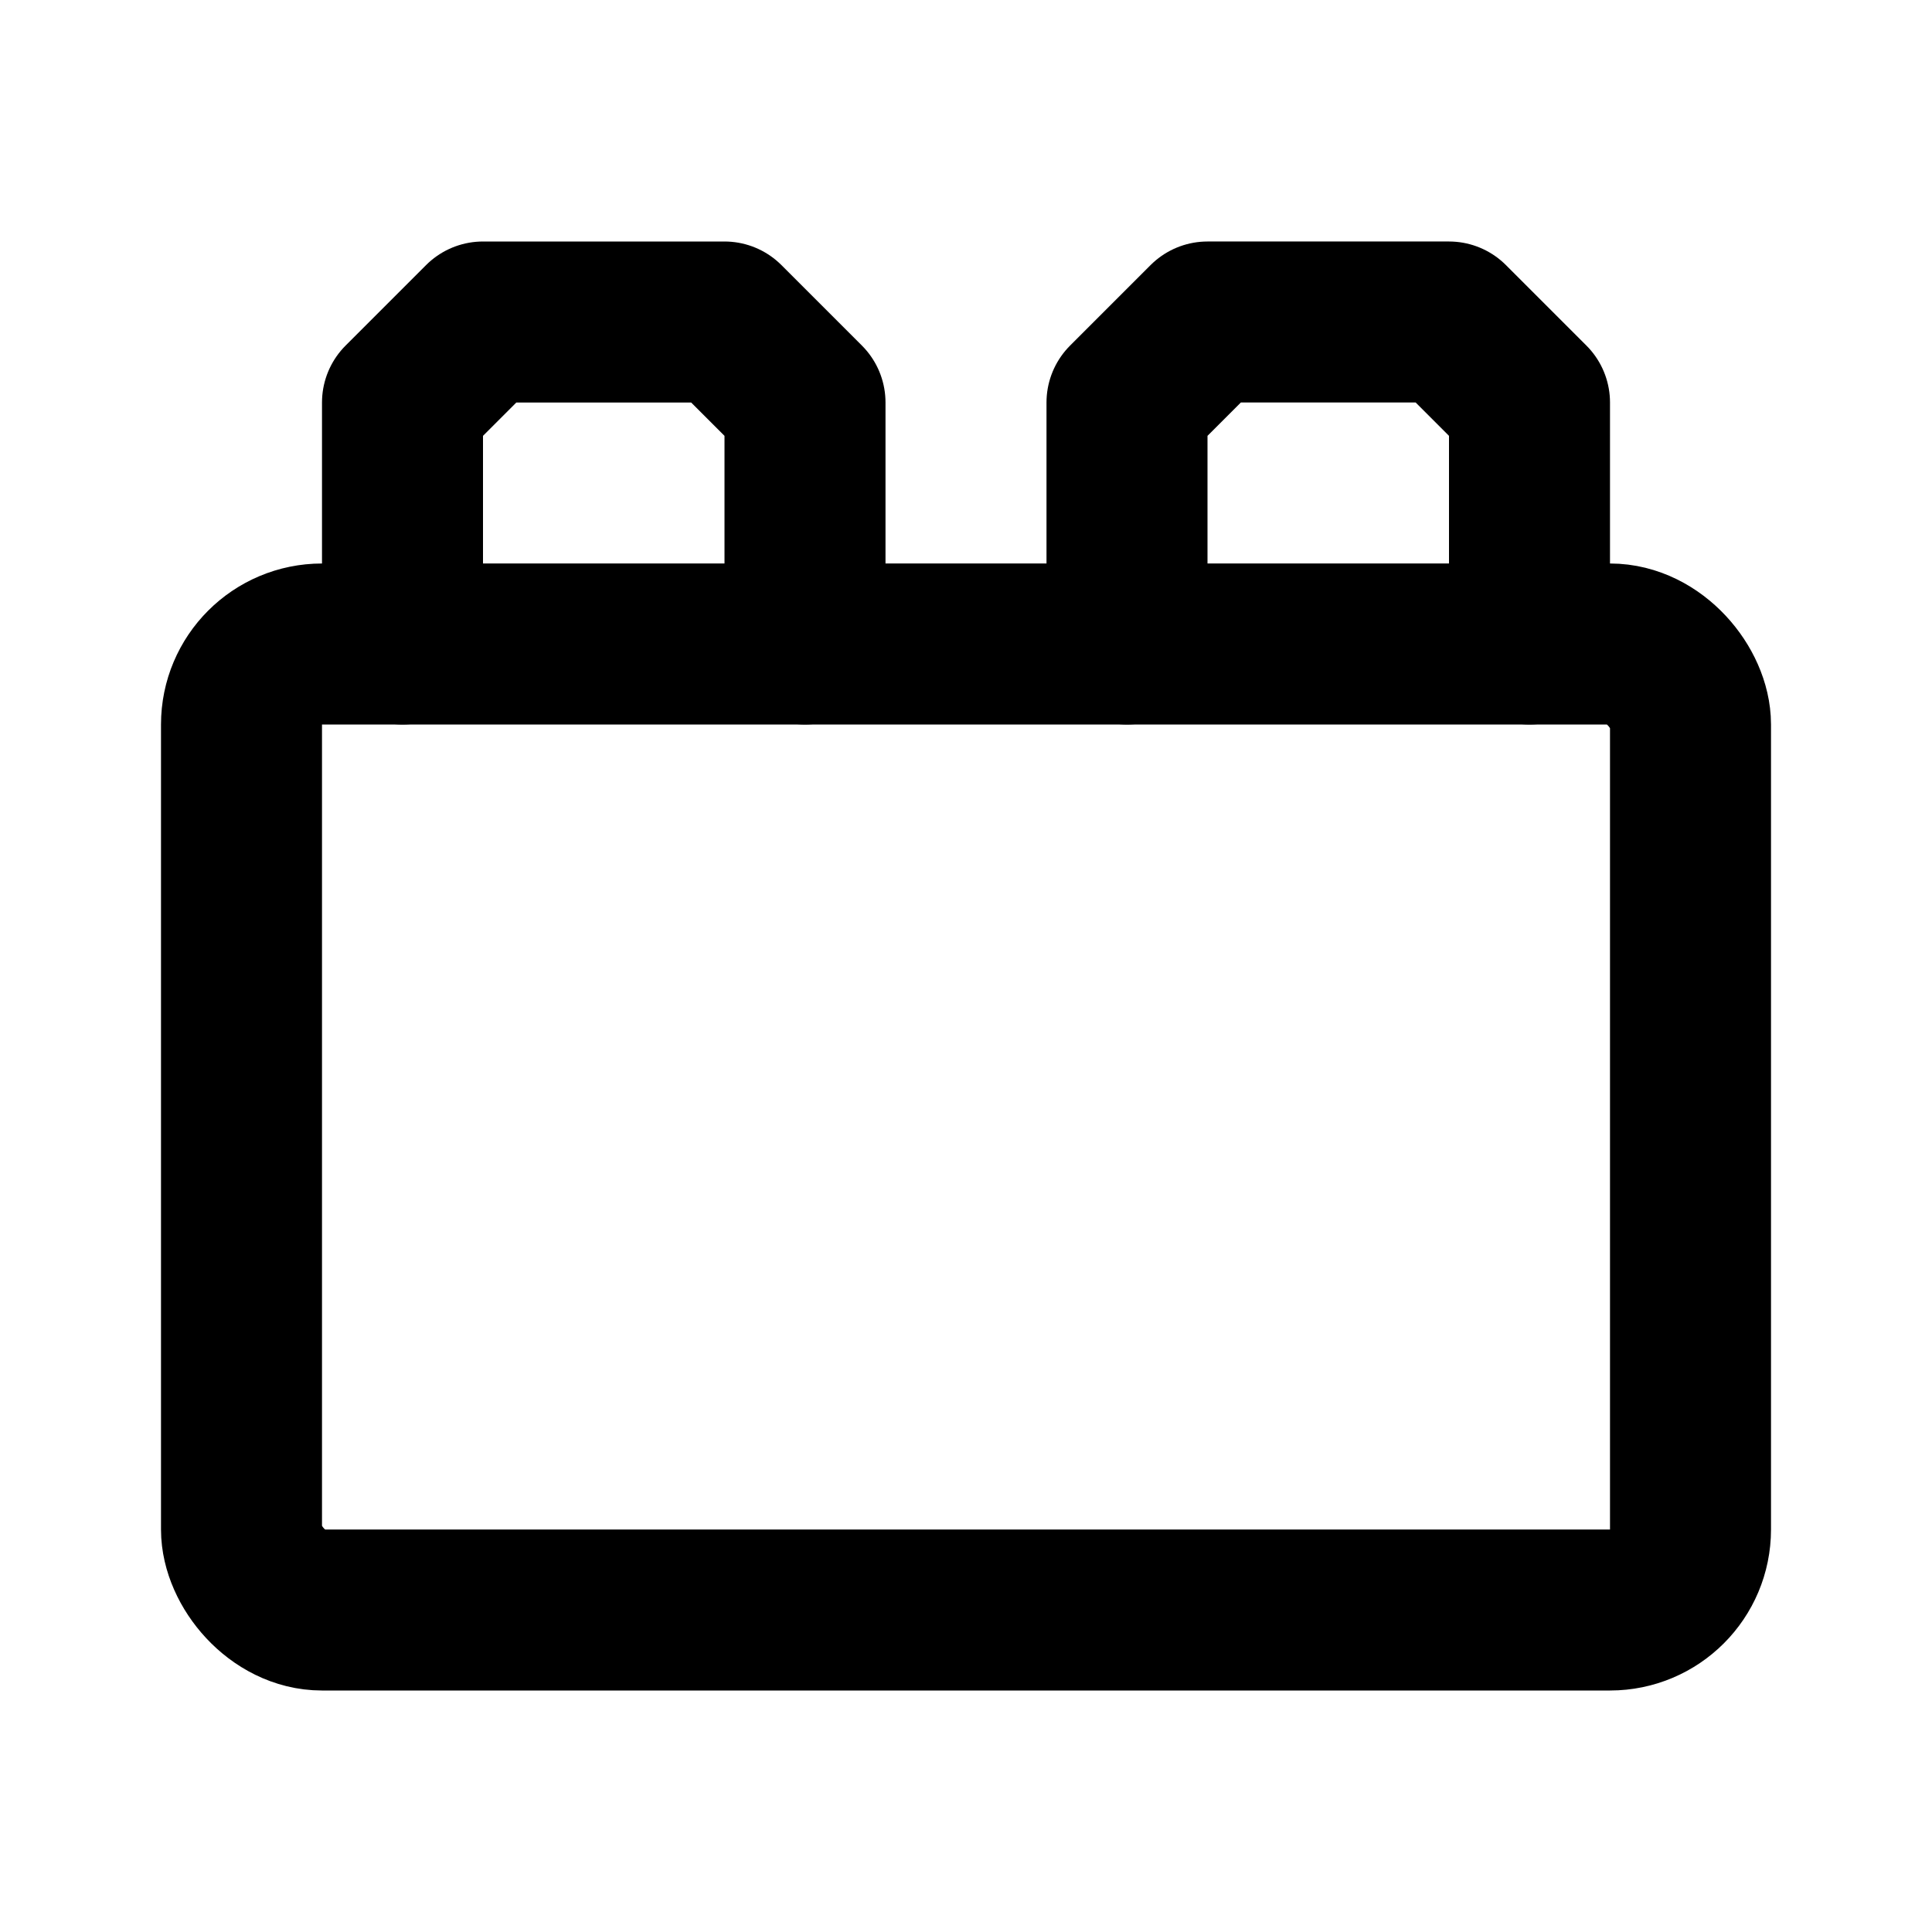 <svg xmlns="http://www.w3.org/2000/svg" width="24" height="24" fill="none" stroke="currentColor" stroke-linecap="round" stroke-linejoin="round" stroke-width="2" viewBox="0 0 24 24"><rect width="18" height="12" x="3" y="8" rx="1"/><path d="M10 8V5L9 4H6L5 5v3m14 0V5l-1-1h-3l-1 1v3"/></svg>